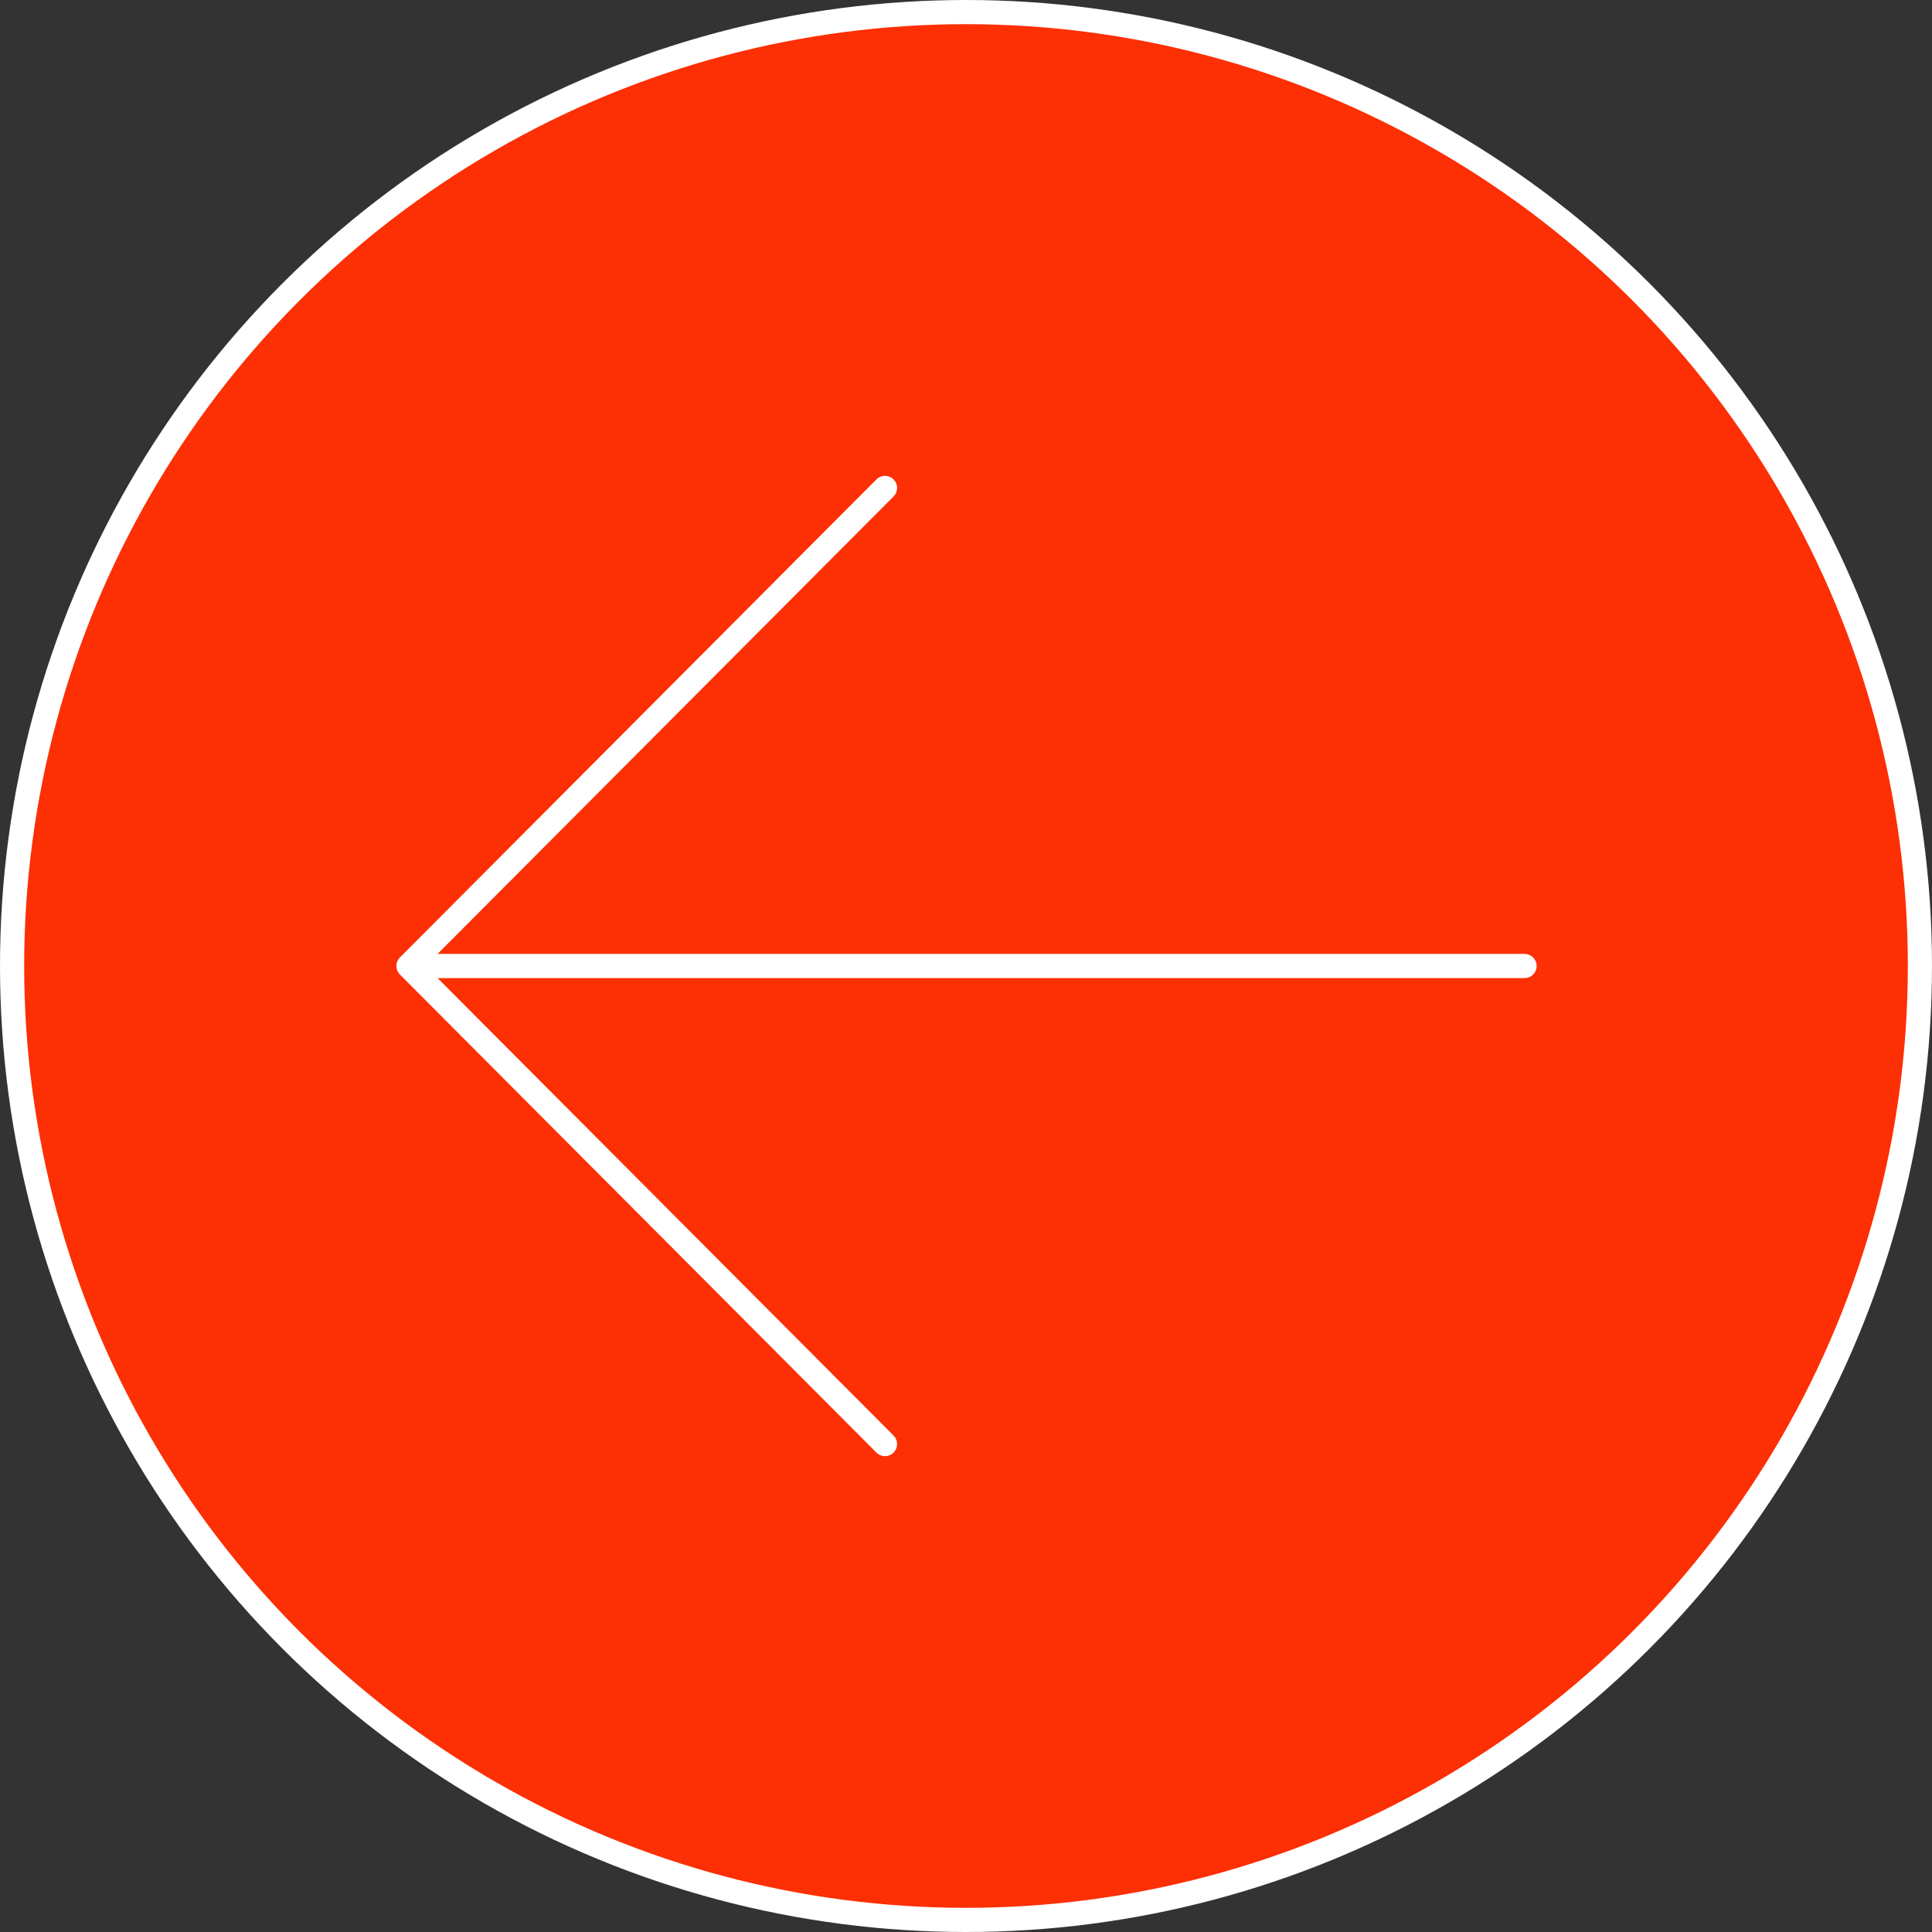 <svg xmlns="http://www.w3.org/2000/svg" viewBox="0 0 113.52 113.52"><rect x="0" y="0" width="113.52" height="113.52" fill="#333333" stroke="none"/><defs><style>.cls-1{fill:#fd2f05;stroke-miterlimit:22.93;}.cls-1,.cls-2{stroke:#fff;stroke-width:1.42px;}.cls-2{fill:none;stroke-linecap:round;stroke-linejoin:round;fill-rule:evenodd;}</style></defs><title>Recurso 3</title><g id="Capa_2" data-name="Capa 2"><g id="Layer_1" data-name="Layer 1"><circle class="cls-1" cx="56.76" cy="56.76" r="56.05"/><path class="cls-2" d="M24,56.76,52,28.67M24,56.76H89.58M24,56.76,52,84.85"/></g></g></svg>